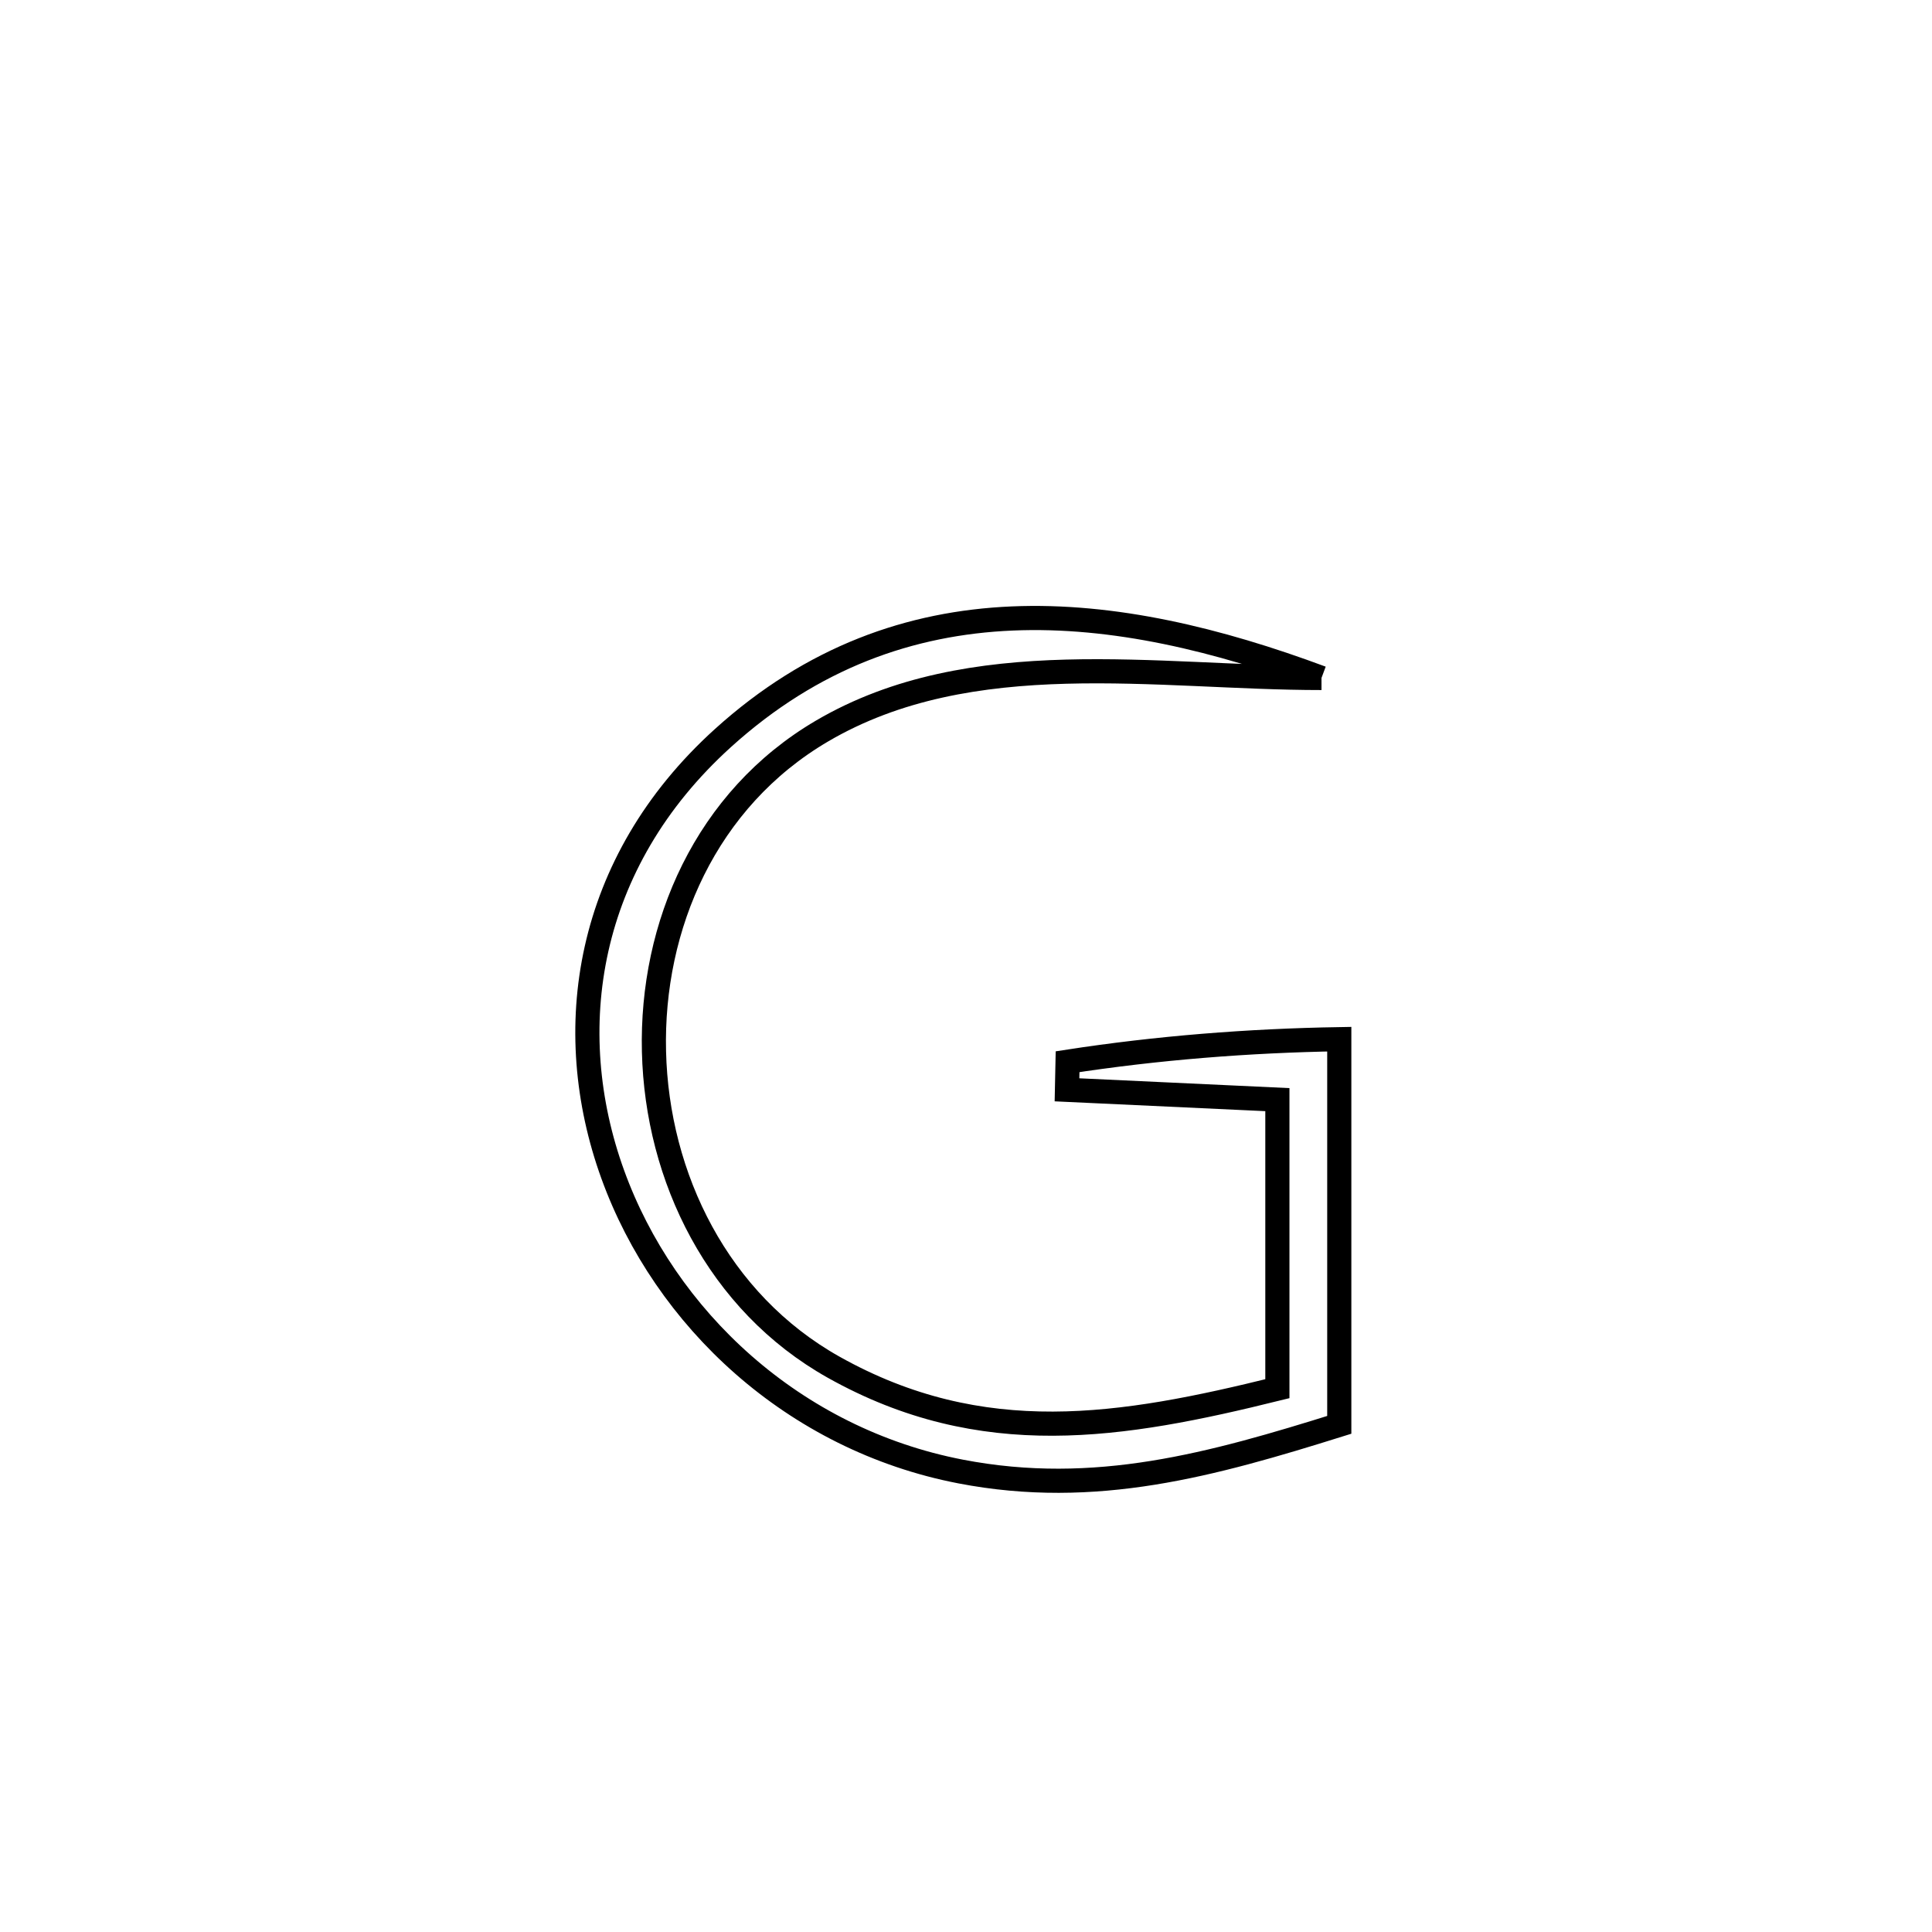 <svg xmlns="http://www.w3.org/2000/svg" viewBox="0.0 0.0 24.0 24.0" height="200px" width="200px"><path fill="none" stroke="black" stroke-width=".3" stroke-opacity="1.0"  filling="0" d="M16.416 8.422 L16.416 8.422 C14.375 8.423 12.067 7.992 10.21 9.082 C8.769 9.928 8.086 11.5 8.124 13.063 C8.161 14.625 8.919 16.178 10.356 16.984 C12.204 18.02 13.936 17.729 15.868 17.251 L15.868 17.251 C15.868 16.054 15.868 14.857 15.868 13.66 L15.868 13.66 C15.762 13.655 13.387 13.544 13.255 13.538 L13.255 13.538 C13.258 13.422 13.26 13.305 13.262 13.189 L13.262 13.189 C14.378 13.017 15.508 12.928 16.637 12.909 L16.637 12.909 C16.637 14.506 16.637 16.103 16.637 17.7 L16.637 17.7 C15.061 18.193 13.607 18.602 11.935 18.28 C9.854 17.879 8.258 16.377 7.611 14.587 C6.964 12.798 7.266 10.72 8.981 9.168 C10.093 8.162 11.312 7.737 12.573 7.683 C13.834 7.629 15.136 7.946 16.416 8.422 L16.416 8.422"></path></svg>
